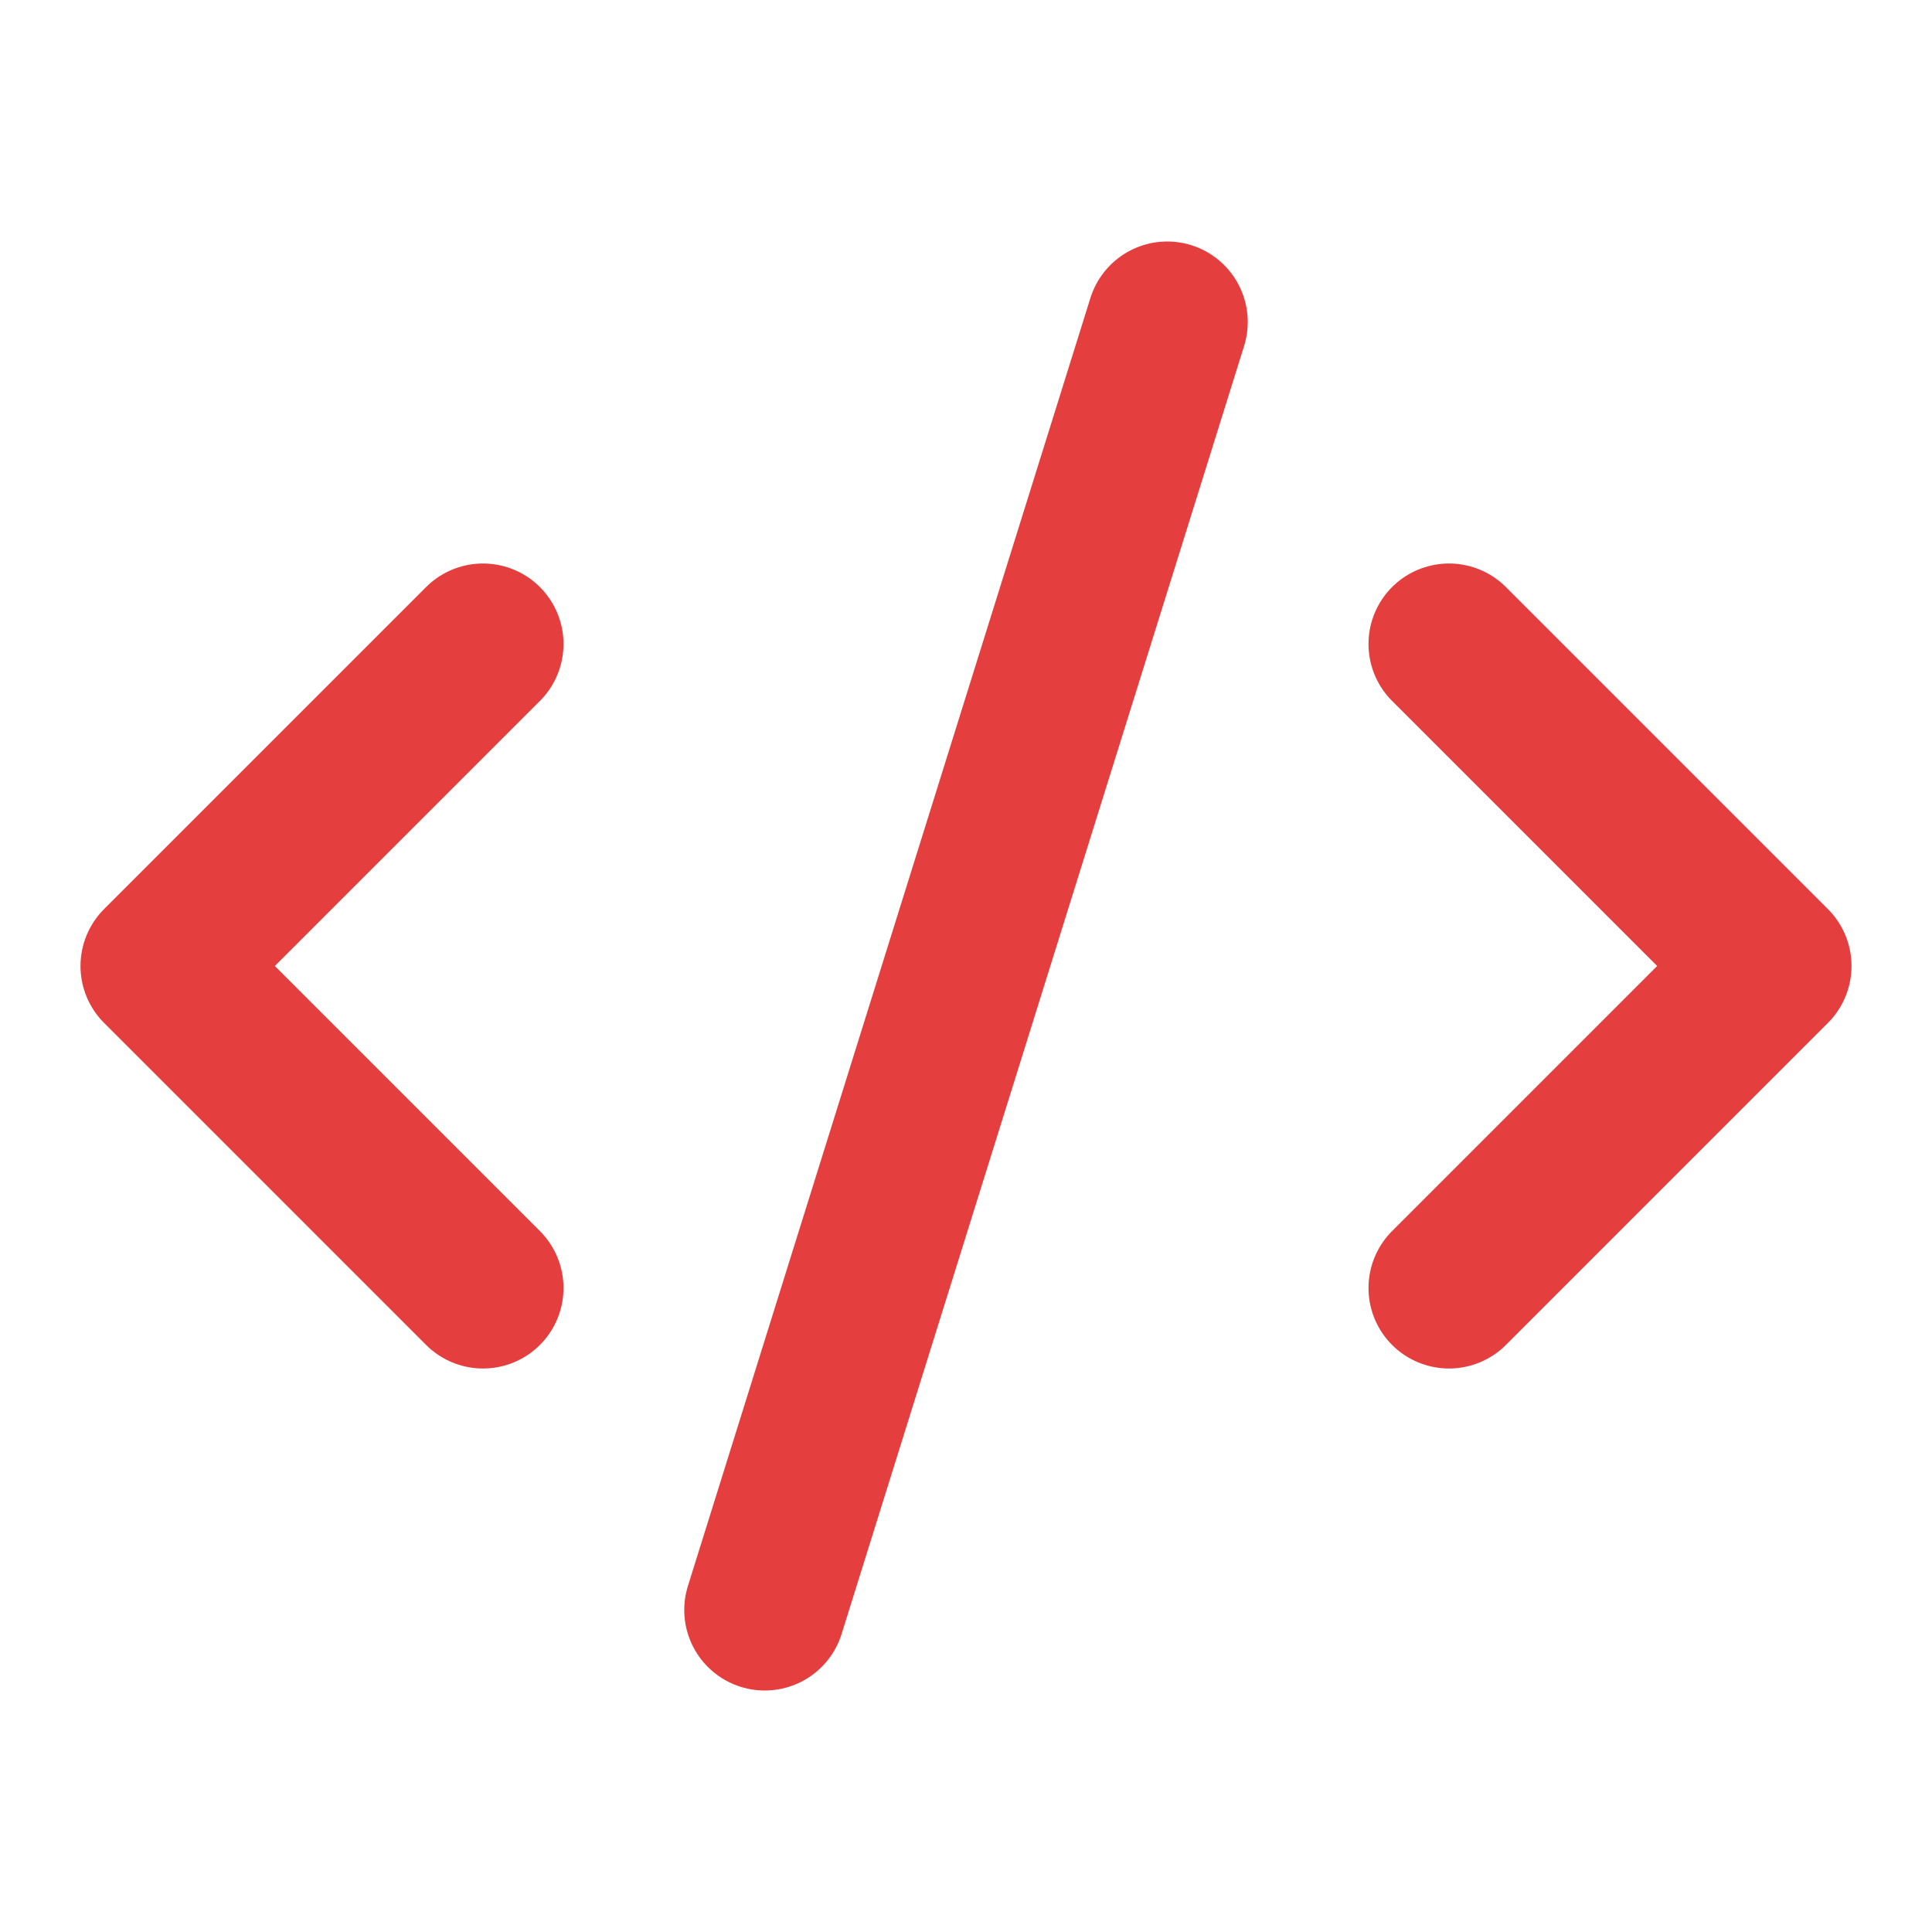 <svg xmlns="http://www.w3.org/2000/svg" width="24" height="24" viewBox="0 0 24 24" fill="none" stroke="#E53E3E" stroke-width="2" stroke-linecap="round" stroke-linejoin="round">
  <path d="m18 16 4-4-4-4"></path>
  <path d="m6 8-4 4 4 4"></path>
  <path d="m14.5 4-5 16"></path>
</svg>
